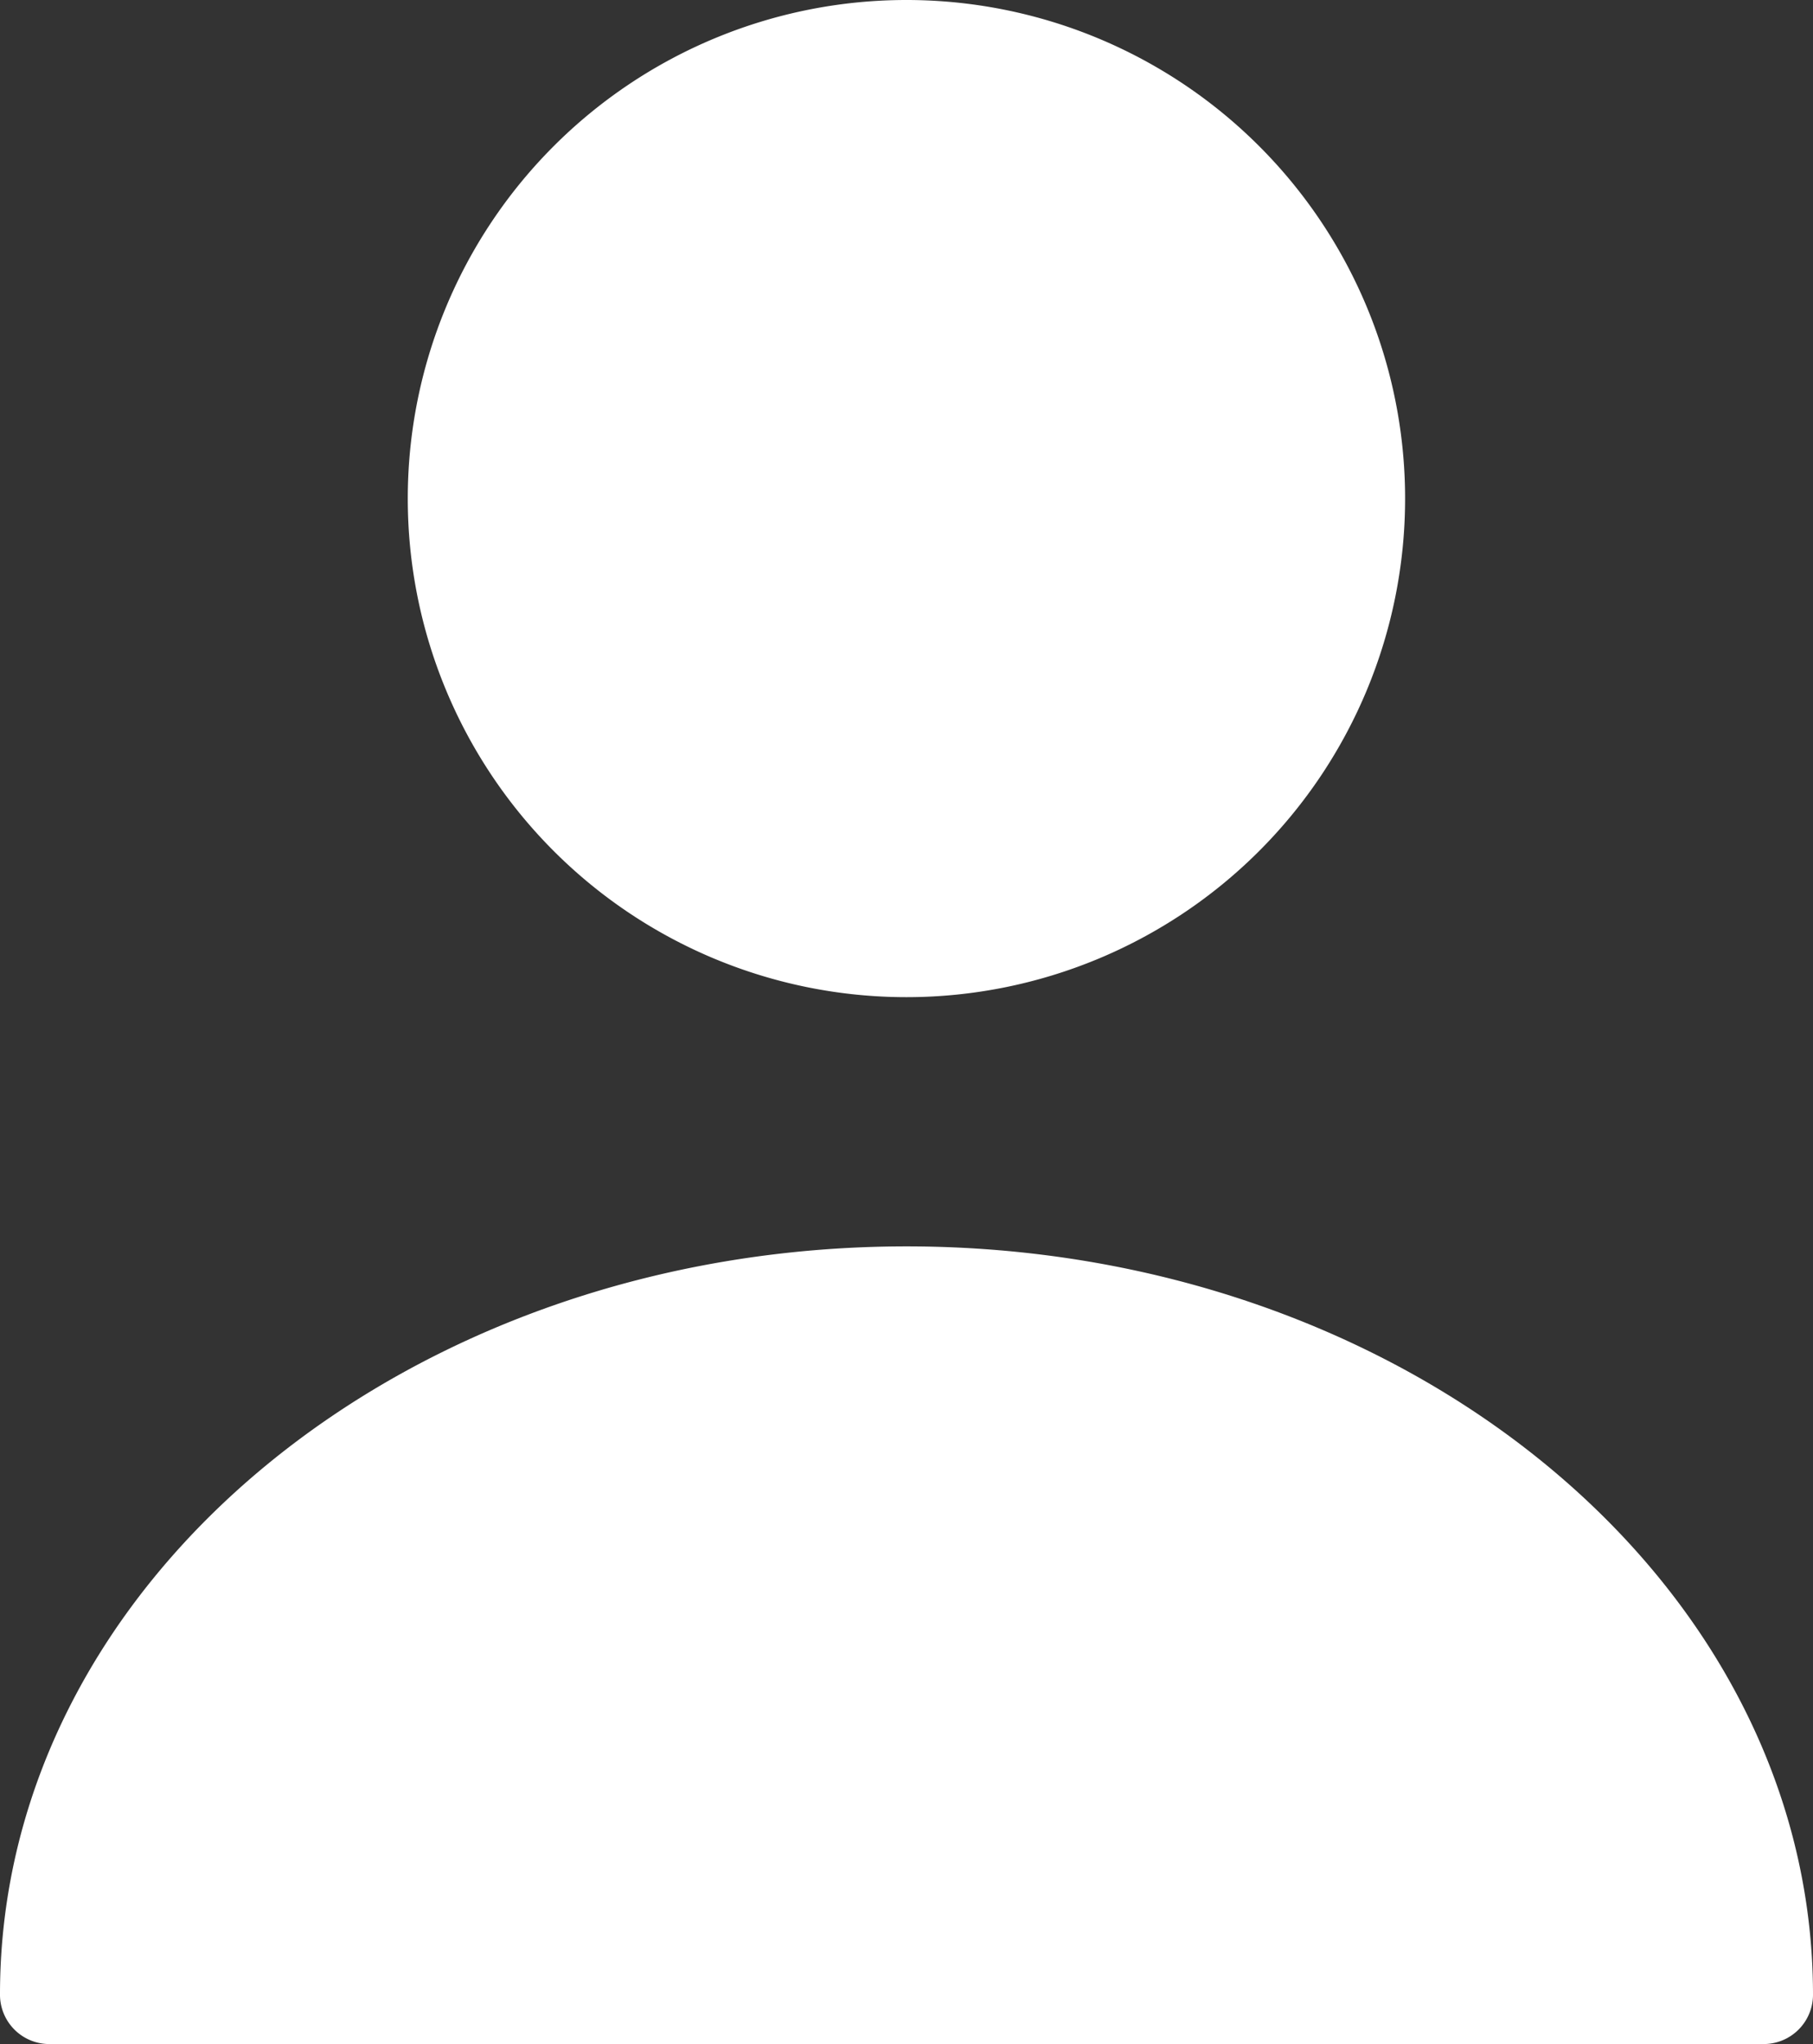 <svg xmlns="http://www.w3.org/2000/svg" width="14.103" height="15.903" viewBox="0 0 14.103 15.903">
  <rect x="0" y="0" width="14.103" height="15.903" fill="#333333" stroke="none"/>
  <g id="user_map" transform="translate(-2.258 -1.551)">
    <path id="Vector" d="M7.758,3.879A3.879,3.879,0,1,1,3.879,0,3.879,3.879,0,0,1,7.758,3.879Z" transform="translate(5.43 1.551)" fill="#fff"/>
    <path id="Vector-2" data-name="Vector" d="M7.052,0C3.165,0,0,2.607,0,5.818a.384.384,0,0,0,.388.388H13.715a.384.384,0,0,0,.388-.388C14.1,2.607,10.938,0,7.052,0Z" transform="translate(2.258 11.248)" fill="#fff"/>
  </g>
</svg>
